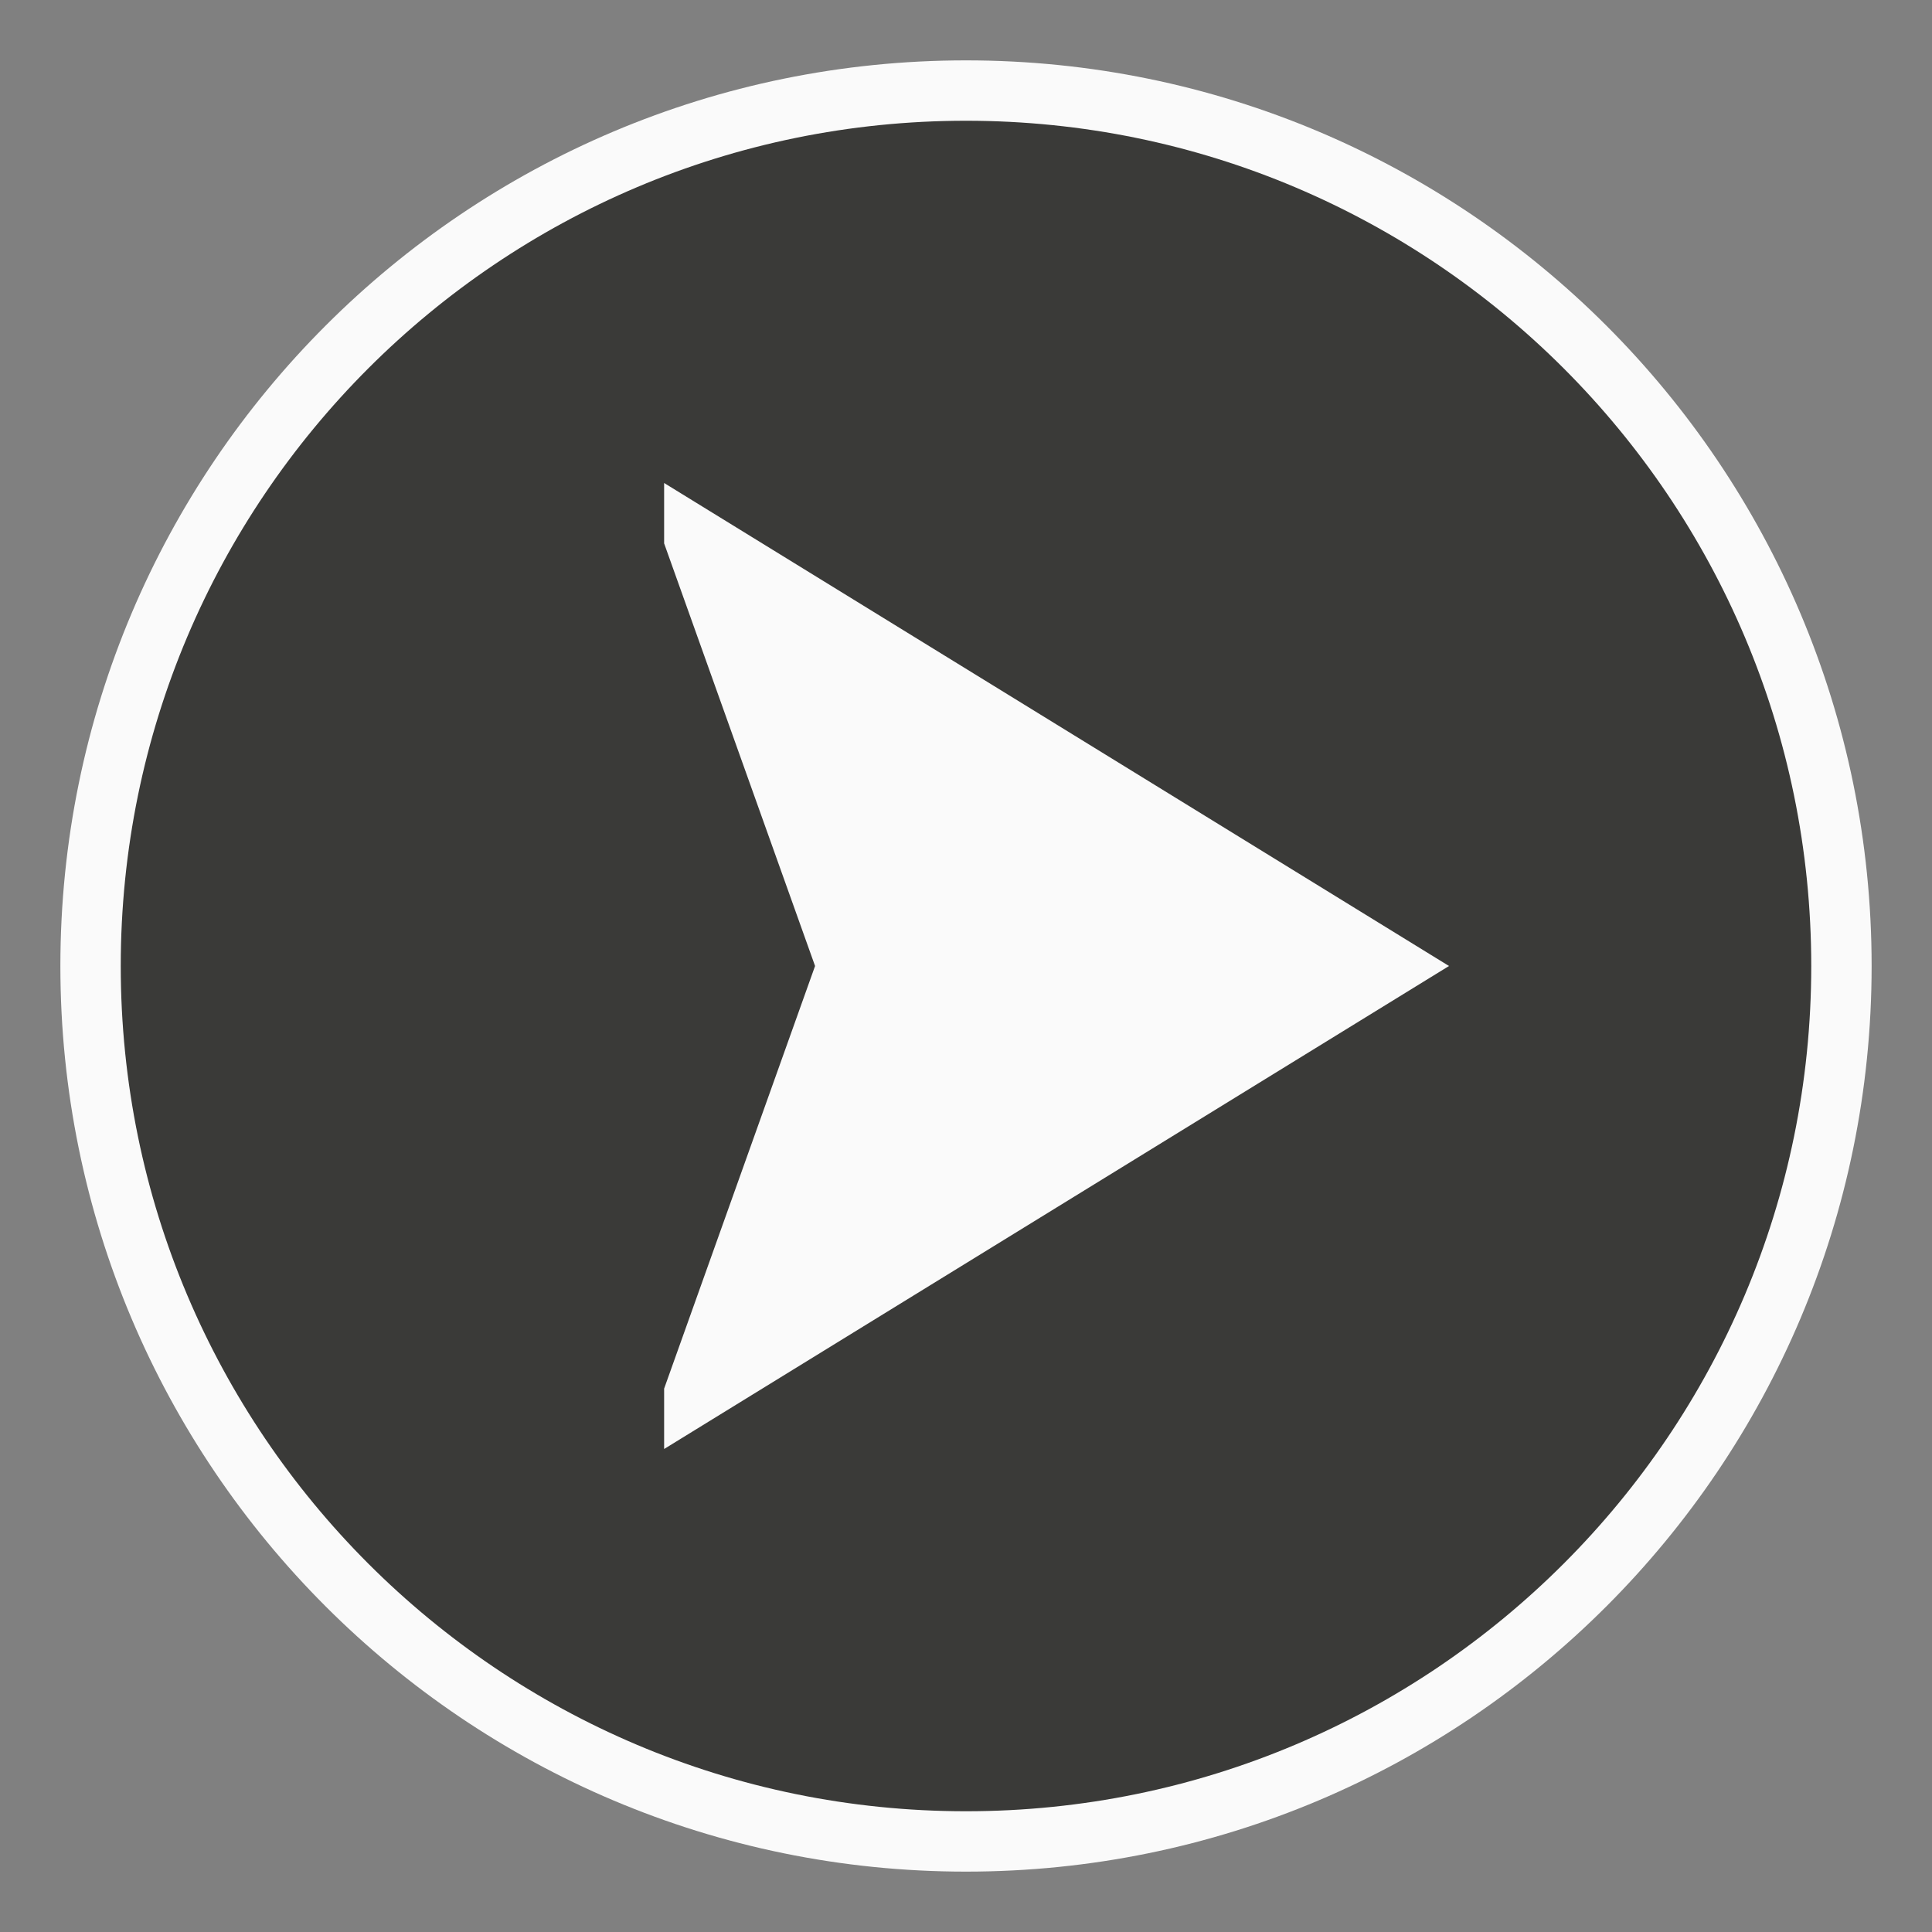 <svg height="32" viewBox="0 0 20.48 20.48" width="32" xmlns="http://www.w3.org/2000/svg"><rect x="0" y="0" width="20.48" height="20.48" fill="#808080" stroke="none"/><path d="m10.24.64c-5.302 0-9.6 4.298-9.6 9.6 0 5.302 4.298 9.6 9.6 9.6 5.302 0 9.6-4.298 9.6-9.6 0-5.302-4.298-9.6-9.6-9.6z" fill="#fafafa" stroke-linecap="square" stroke-opacity=".567" stroke-width=".64"/><path d="m10.24 1.28c4.948 0 8.96 4.012 8.96 8.96 0 4.948-4.012 8.96-8.96 8.96-4.948 0-8.96-4.012-8.96-8.96 0-4.948 4.012-8.96 8.96-8.96zm-3.2 3.84v.64l1.6 4.48-1.6 4.48v.64l8.32-5.12z" fill="#3a3a38"/></svg>